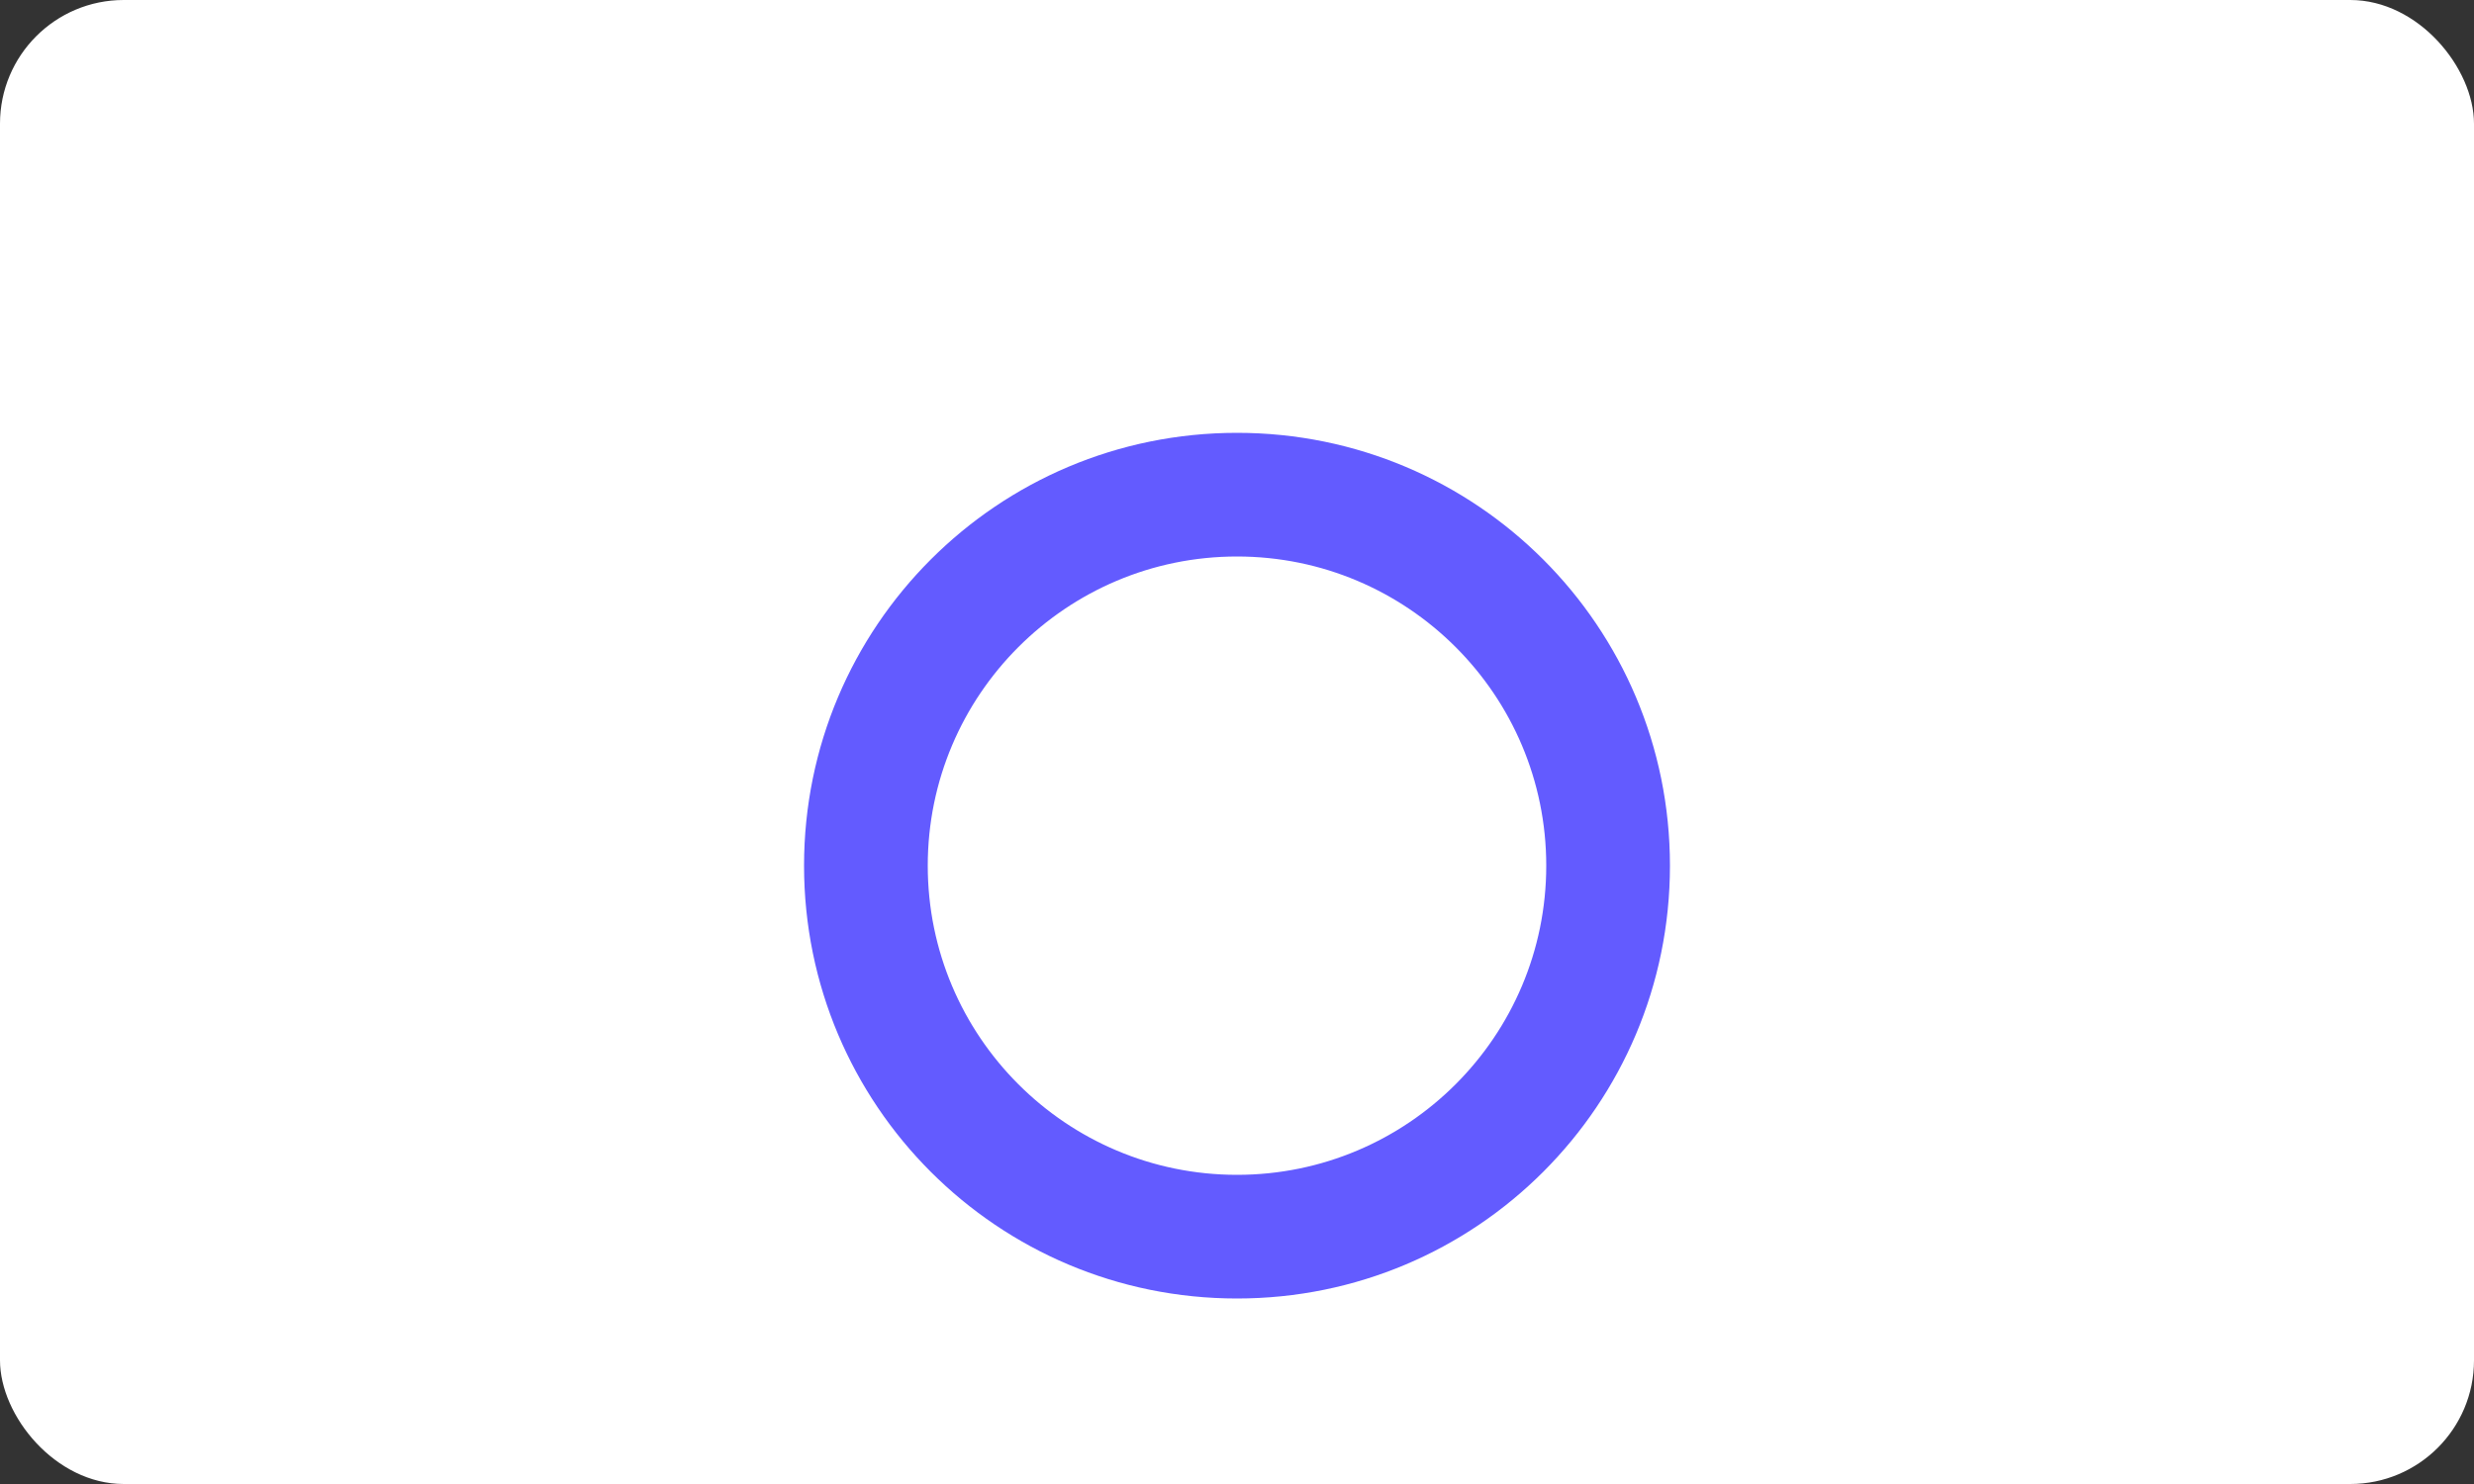 <svg width="40" height="24" viewBox="0 0 40 24" fill="none" xmlns="http://www.w3.org/2000/svg">
  <rect x="0" y="0" width="40" height="24" fill="#333333" stroke="none"/>
  <rect width="40" height="24" rx="2" fill="white"/>
  <path d="M20 7C16.13 7 13 10.13 13 14C13 17.87 16.13 21 20 21C23.87 21 27 17.87 27 14C27 10.13 23.87 7 20 7ZM20 19C17.24 19 15 16.76 15 14C15 11.24 17.24 9 20 9C22.76 9 25 11.24 25 14C25 16.76 22.76 19 20 19Z" fill="#635BFF"/>
</svg>
